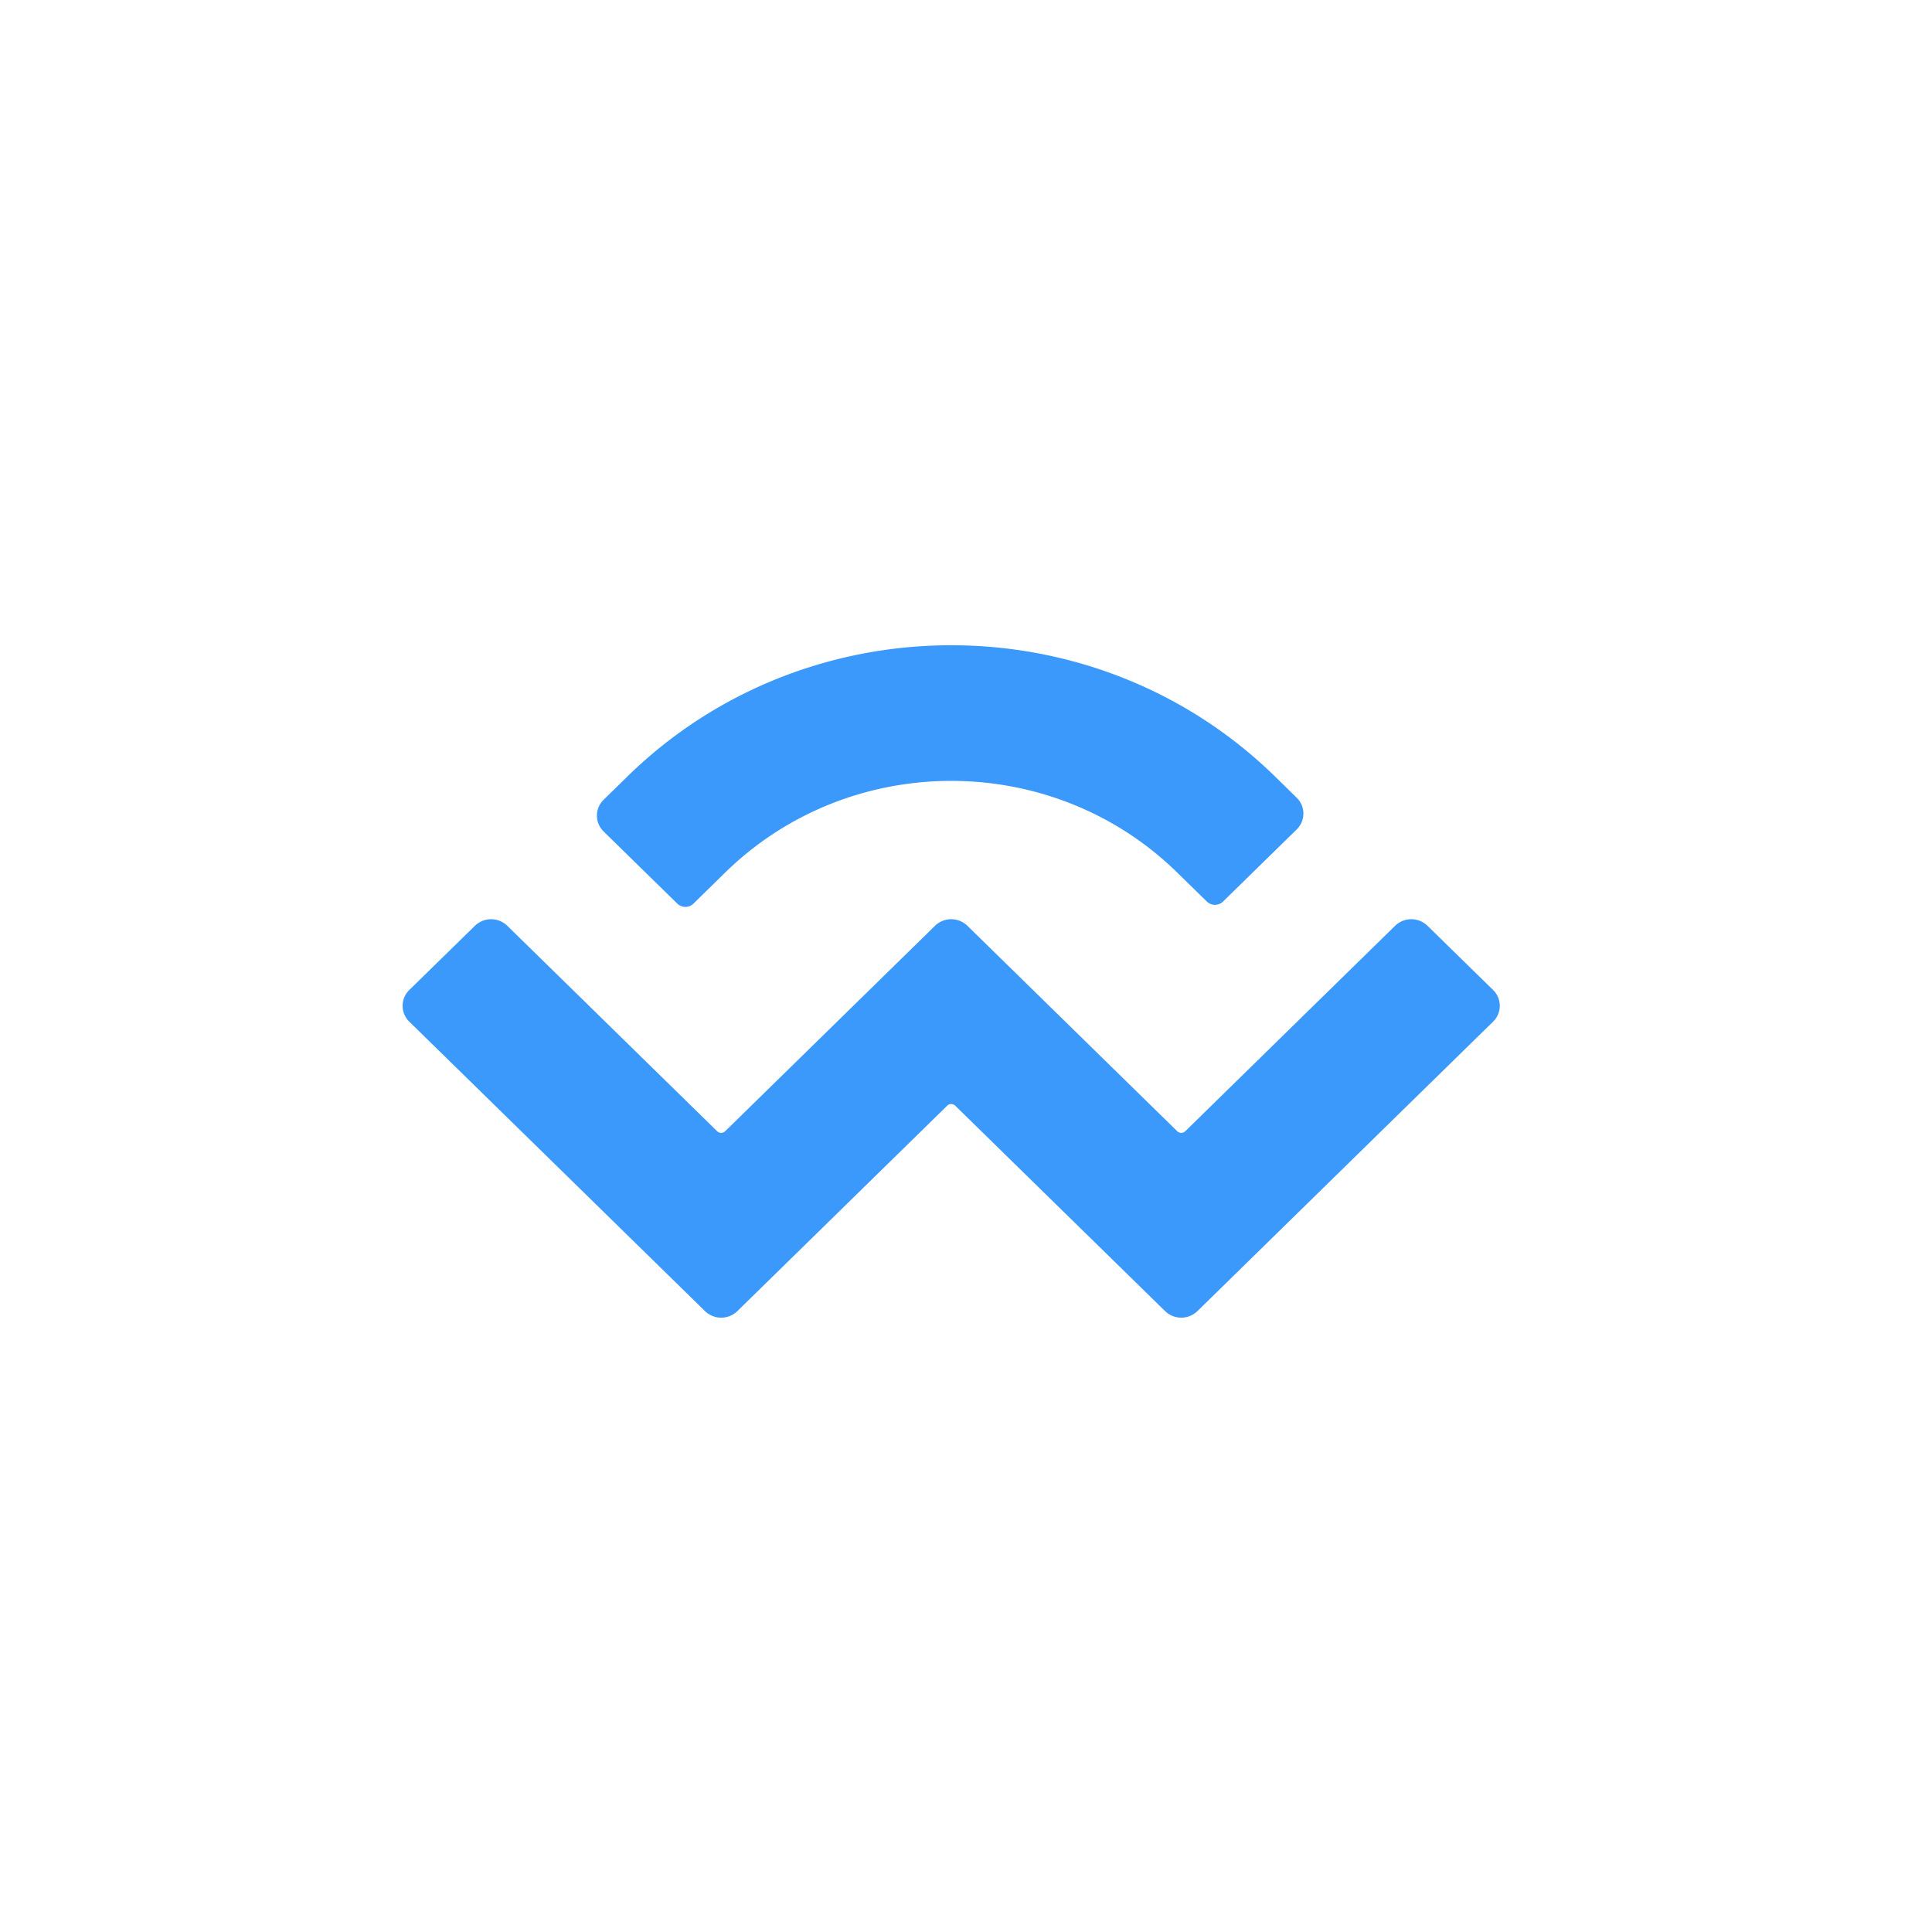 <svg width="48" height="48" fill="none" xmlns="http://www.w3.org/2000/svg"><path d="M15.584 19.295c4.445-4.352 11.652-4.352 16.097 0l.535.524a.549.549 0 010 .788l-1.83 1.792a.289.289 0 01-.402 0l-.737-.721c-3.1-3.036-8.128-3.036-11.23 0l-.788.772a.289.289 0 01-.402 0l-1.83-1.792a.549.549 0 010-.788l.587-.575zm19.882 3.706l1.629 1.594a.549.549 0 010 .788l-7.345 7.191a.578.578 0 01-.804 0l-5.213-5.103a.144.144 0 00-.201 0l-5.212 5.103a.578.578 0 01-.805 0l-7.345-7.19a.549.549 0 010-.789l1.629-1.594a.578.578 0 01.805 0l5.212 5.103a.144.144 0 00.202 0l5.212-5.103a.578.578 0 01.805 0l5.212 5.103a.144.144 0 00.202 0l5.212-5.103a.578.578 0 01.805 0z" fill="#3B99FC"/></svg>